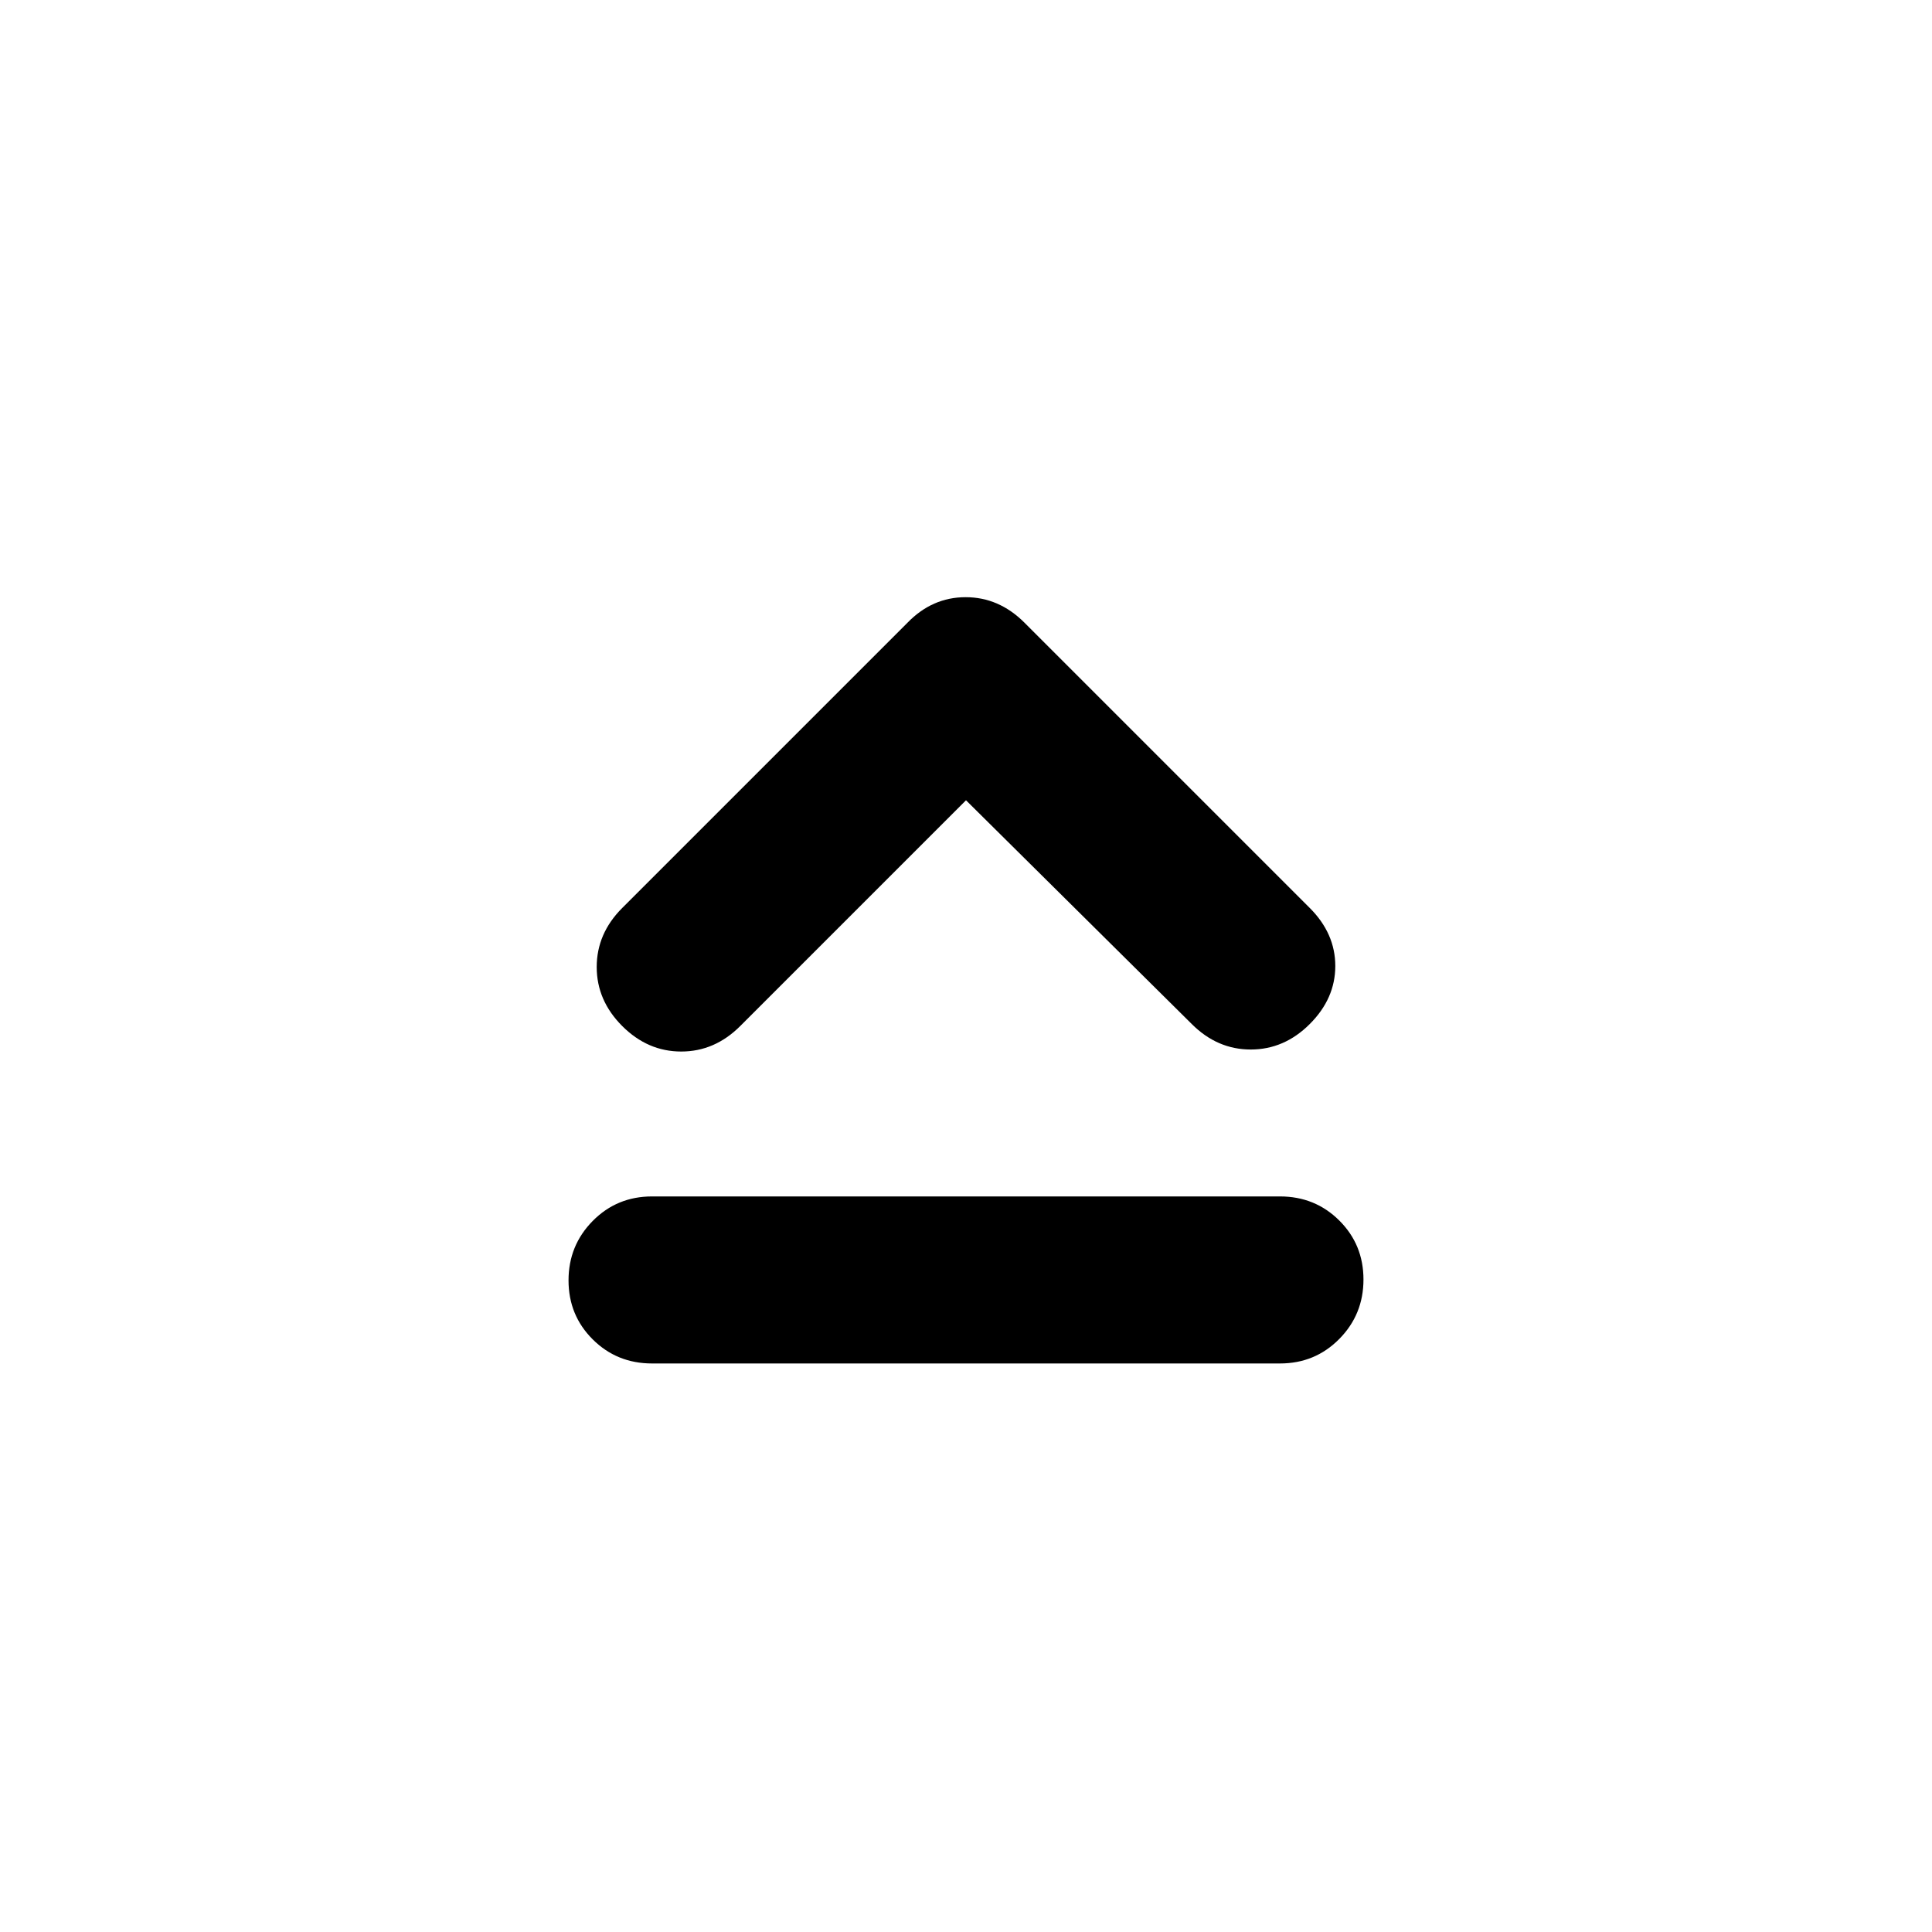 <svg xmlns="http://www.w3.org/2000/svg" height="20" viewBox="0 -960 960 960" width="20"><path d="M324-282.5q-17.452 0-29.476-11.963-12.024-11.964-12.024-29.326 0-17.363 12.024-29.537T324-365.5h312q17.452 0 29.476 11.963 12.024 11.964 12.024 29.326 0 17.363-12.024 29.537T636-282.5H324Zm156-279.848L367.826-450.174Q355.152-437.5 338.5-437.5t-29.326-12.674Q296.5-462.848 296.5-479.5t12.674-29.326l141.761-141.761q12.31-12.674 28.883-12.674t29.247 12.674l141.761 141.761Q663.5-496.152 663.5-480t-12.674 28.826Q638.152-438.5 621.5-438.5t-29.326-12.674L480-562.348Z"/></svg>